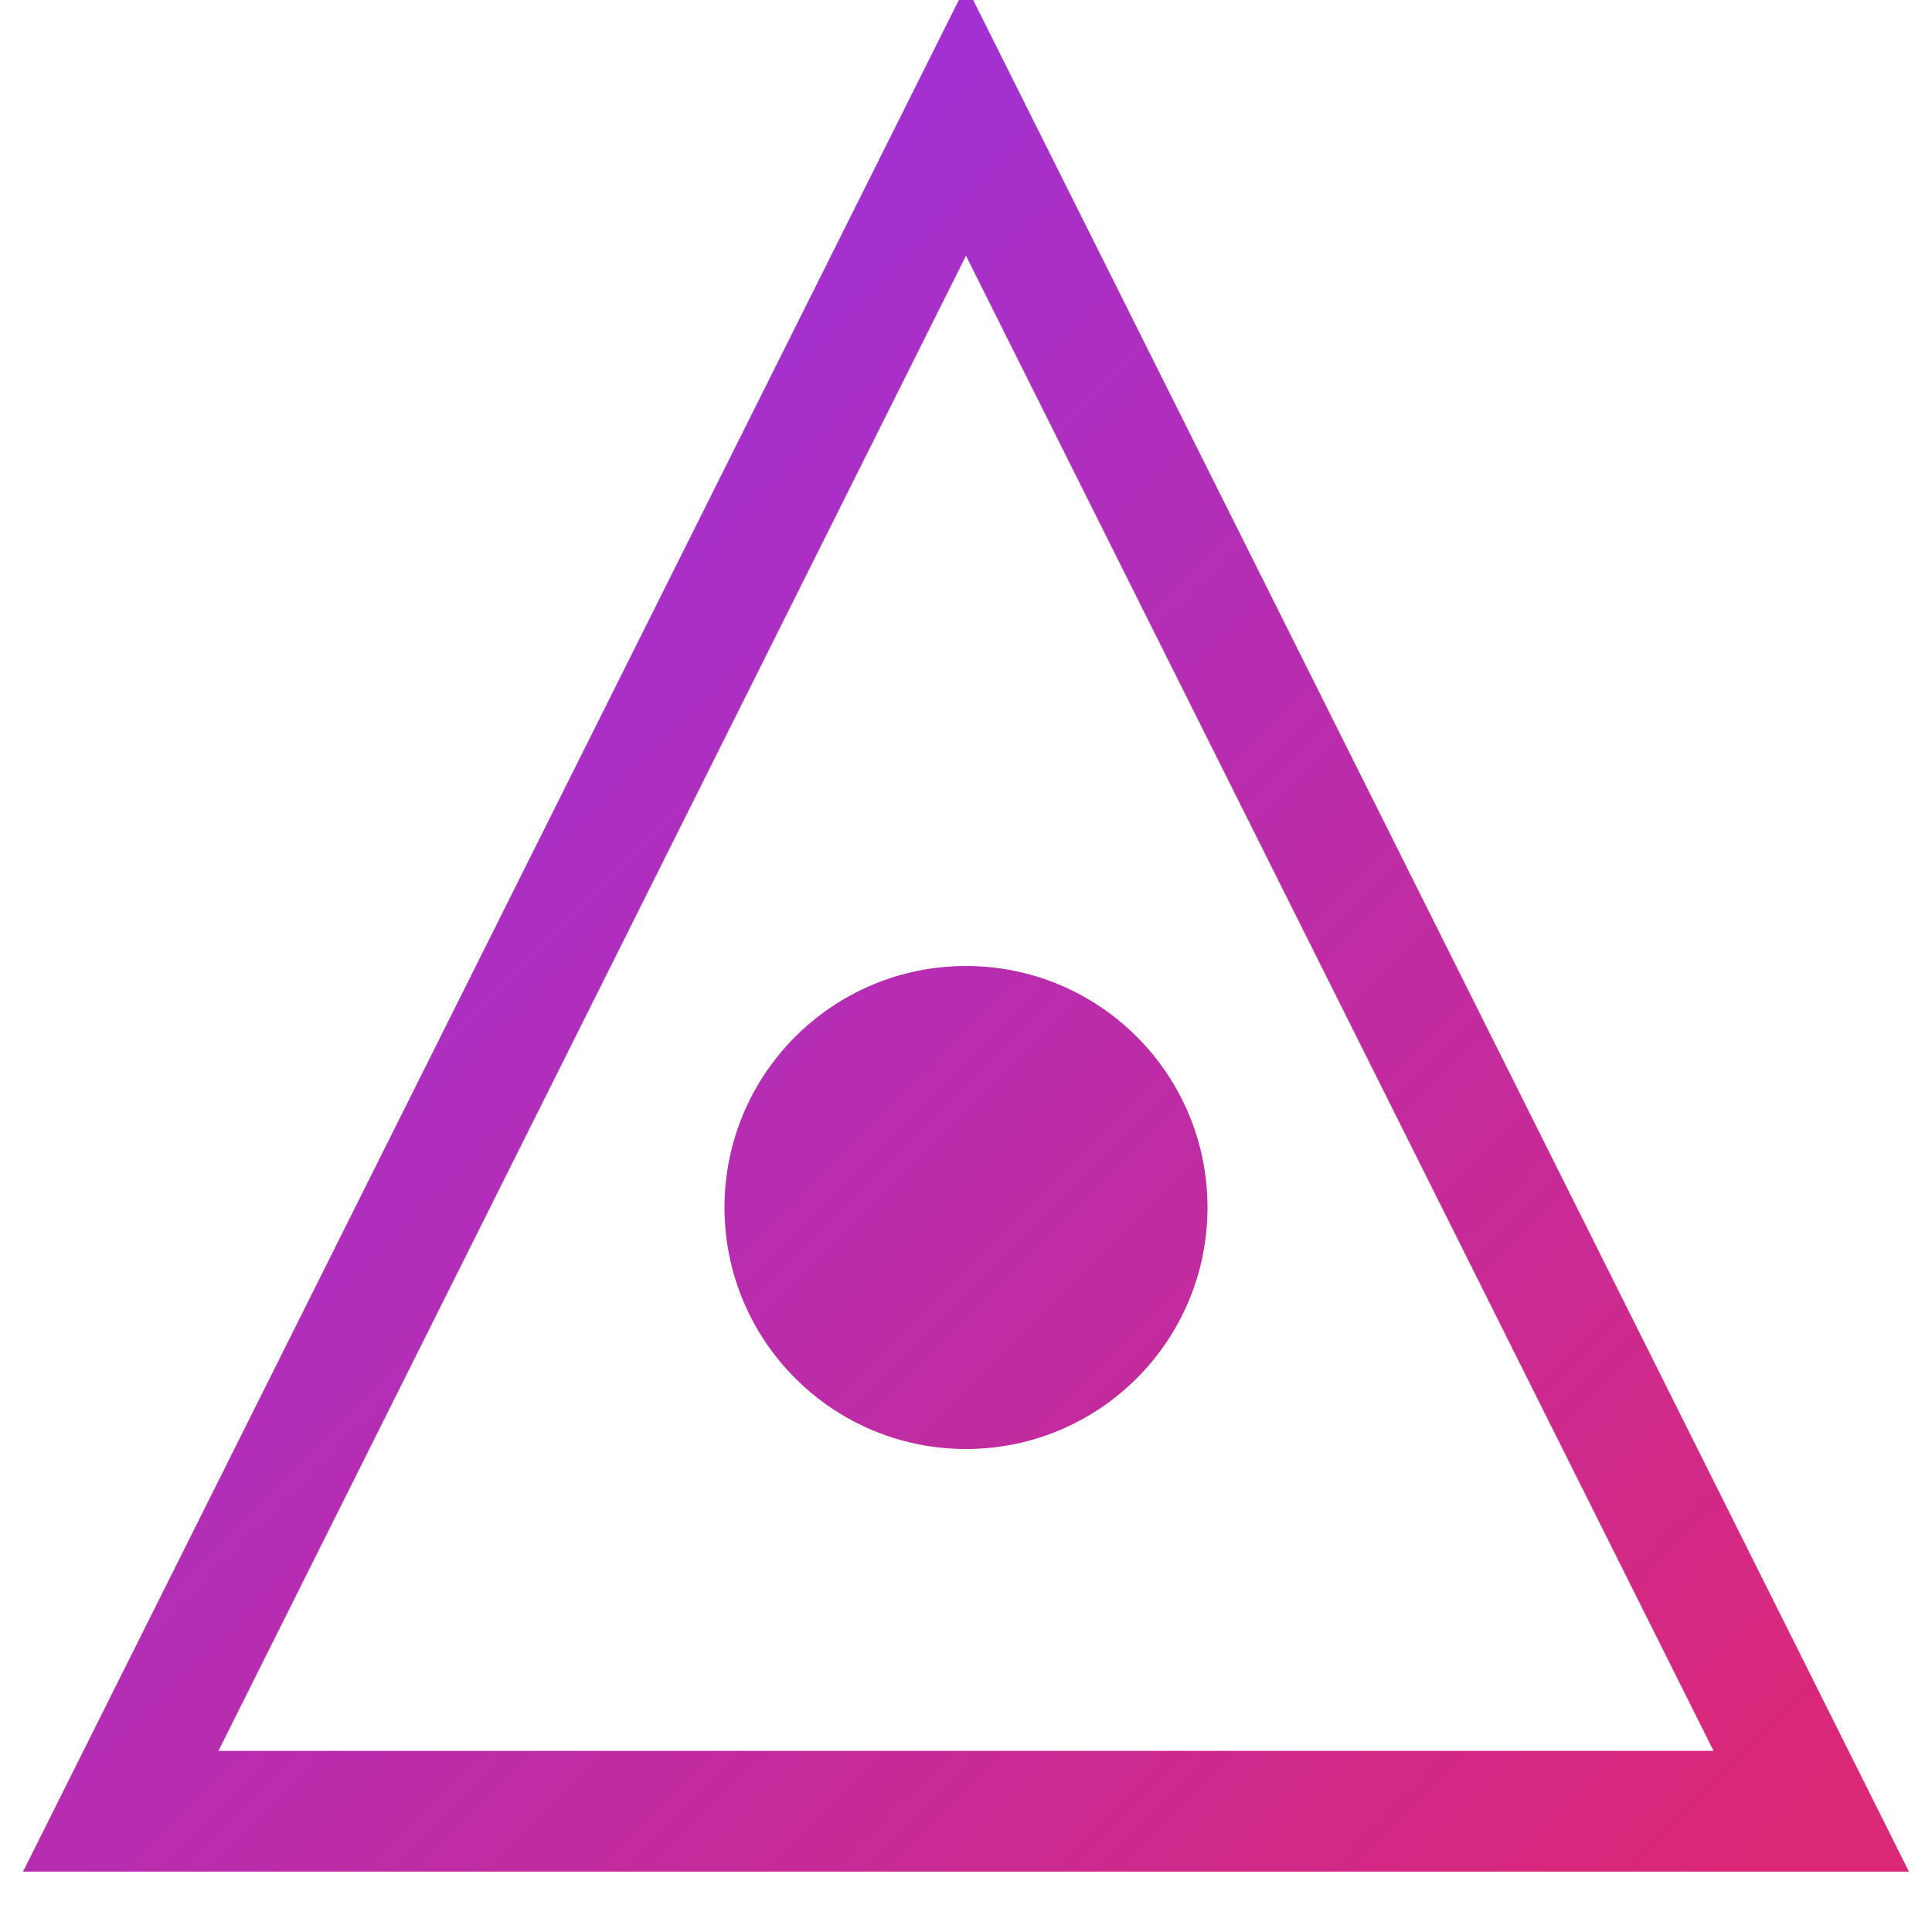 <svg width="32" height="32" viewBox="0 0 32 32" fill="none" xmlns="http://www.w3.org/2000/svg">
  <path d="M16 2L2 30H30L16 2Z" stroke="url(#gradient)" stroke-width="2" fill="none"/>
  <circle cx="16" cy="20" r="4" fill="url(#gradient)"/>
  <defs>
    <linearGradient id="gradient" x1="2" y1="2" x2="30" y2="30" gradientUnits="userSpaceOnUse">
      <stop stop-color="#9333EA"/>
      <stop offset="1" stop-color="#DB2777"/>
    </linearGradient>
  </defs>
</svg> 